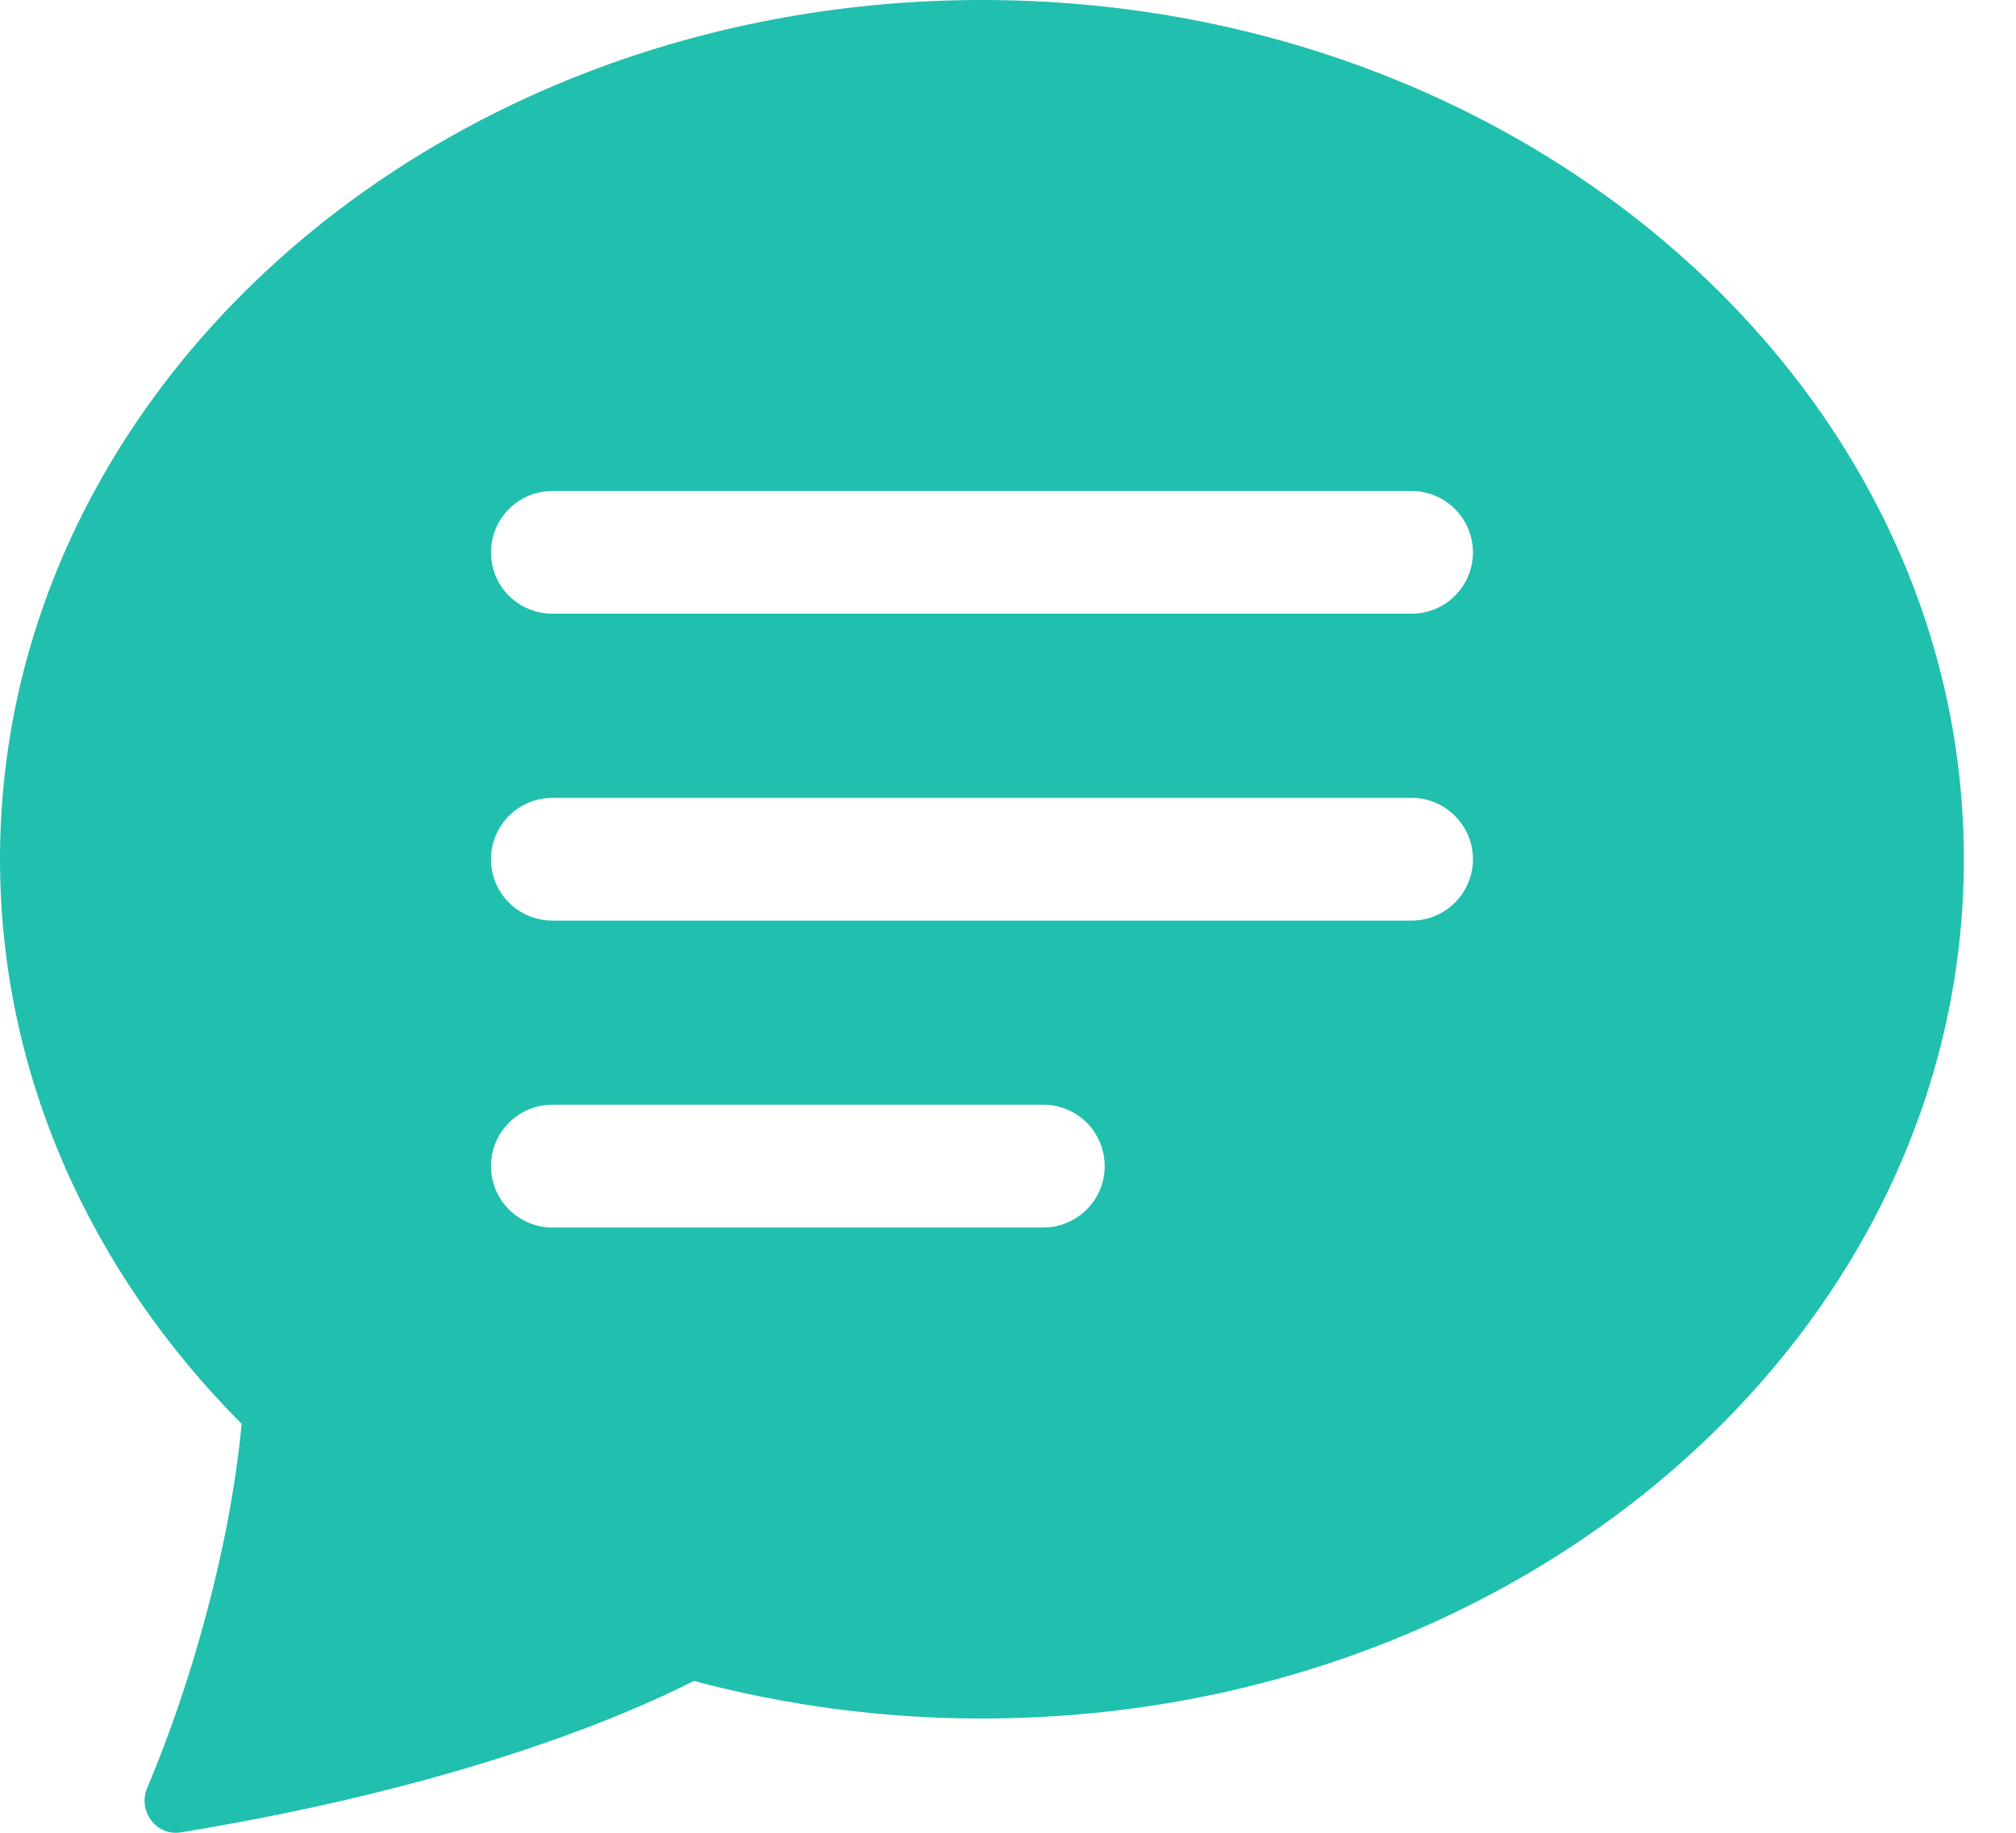 <svg width="22" height="20" viewBox="0 0 22 20" fill="none" xmlns="http://www.w3.org/2000/svg">
<path d="M21.431 9.376C21.431 14.555 16.634 18.753 10.716 18.753C9.654 18.754 8.598 18.616 7.572 18.343C6.79 18.739 4.994 19.5 1.972 19.996C1.704 20.038 1.5 19.76 1.606 19.511C2.08 18.391 2.509 16.899 2.637 15.538C0.997 13.89 0 11.734 0 9.376C0 4.198 4.798 0 10.716 0C16.634 0 21.431 4.198 21.431 9.376ZM6.028 5.358C5.85 5.358 5.68 5.428 5.554 5.554C5.428 5.68 5.358 5.85 5.358 6.028C5.358 6.205 5.428 6.376 5.554 6.501C5.68 6.627 5.85 6.697 6.028 6.697H15.404C15.582 6.697 15.752 6.627 15.877 6.501C16.003 6.376 16.074 6.205 16.074 6.028C16.074 5.85 16.003 5.68 15.877 5.554C15.752 5.428 15.582 5.358 15.404 5.358H6.028ZM6.028 8.707C5.85 8.707 5.68 8.777 5.554 8.903C5.428 9.028 5.358 9.199 5.358 9.376C5.358 9.554 5.428 9.724 5.554 9.85C5.68 9.975 5.85 10.046 6.028 10.046H15.404C15.582 10.046 15.752 9.975 15.877 9.85C16.003 9.724 16.074 9.554 16.074 9.376C16.074 9.199 16.003 9.028 15.877 8.903C15.752 8.777 15.582 8.707 15.404 8.707H6.028ZM6.028 12.055C5.85 12.055 5.68 12.126 5.554 12.251C5.428 12.377 5.358 12.547 5.358 12.725C5.358 12.903 5.428 13.073 5.554 13.198C5.68 13.324 5.85 13.395 6.028 13.395H11.386C11.563 13.395 11.733 13.324 11.859 13.198C11.985 13.073 12.055 12.903 12.055 12.725C12.055 12.547 11.985 12.377 11.859 12.251C11.733 12.126 11.563 12.055 11.386 12.055H6.028Z" fill="#21BFAE"/>
</svg>
